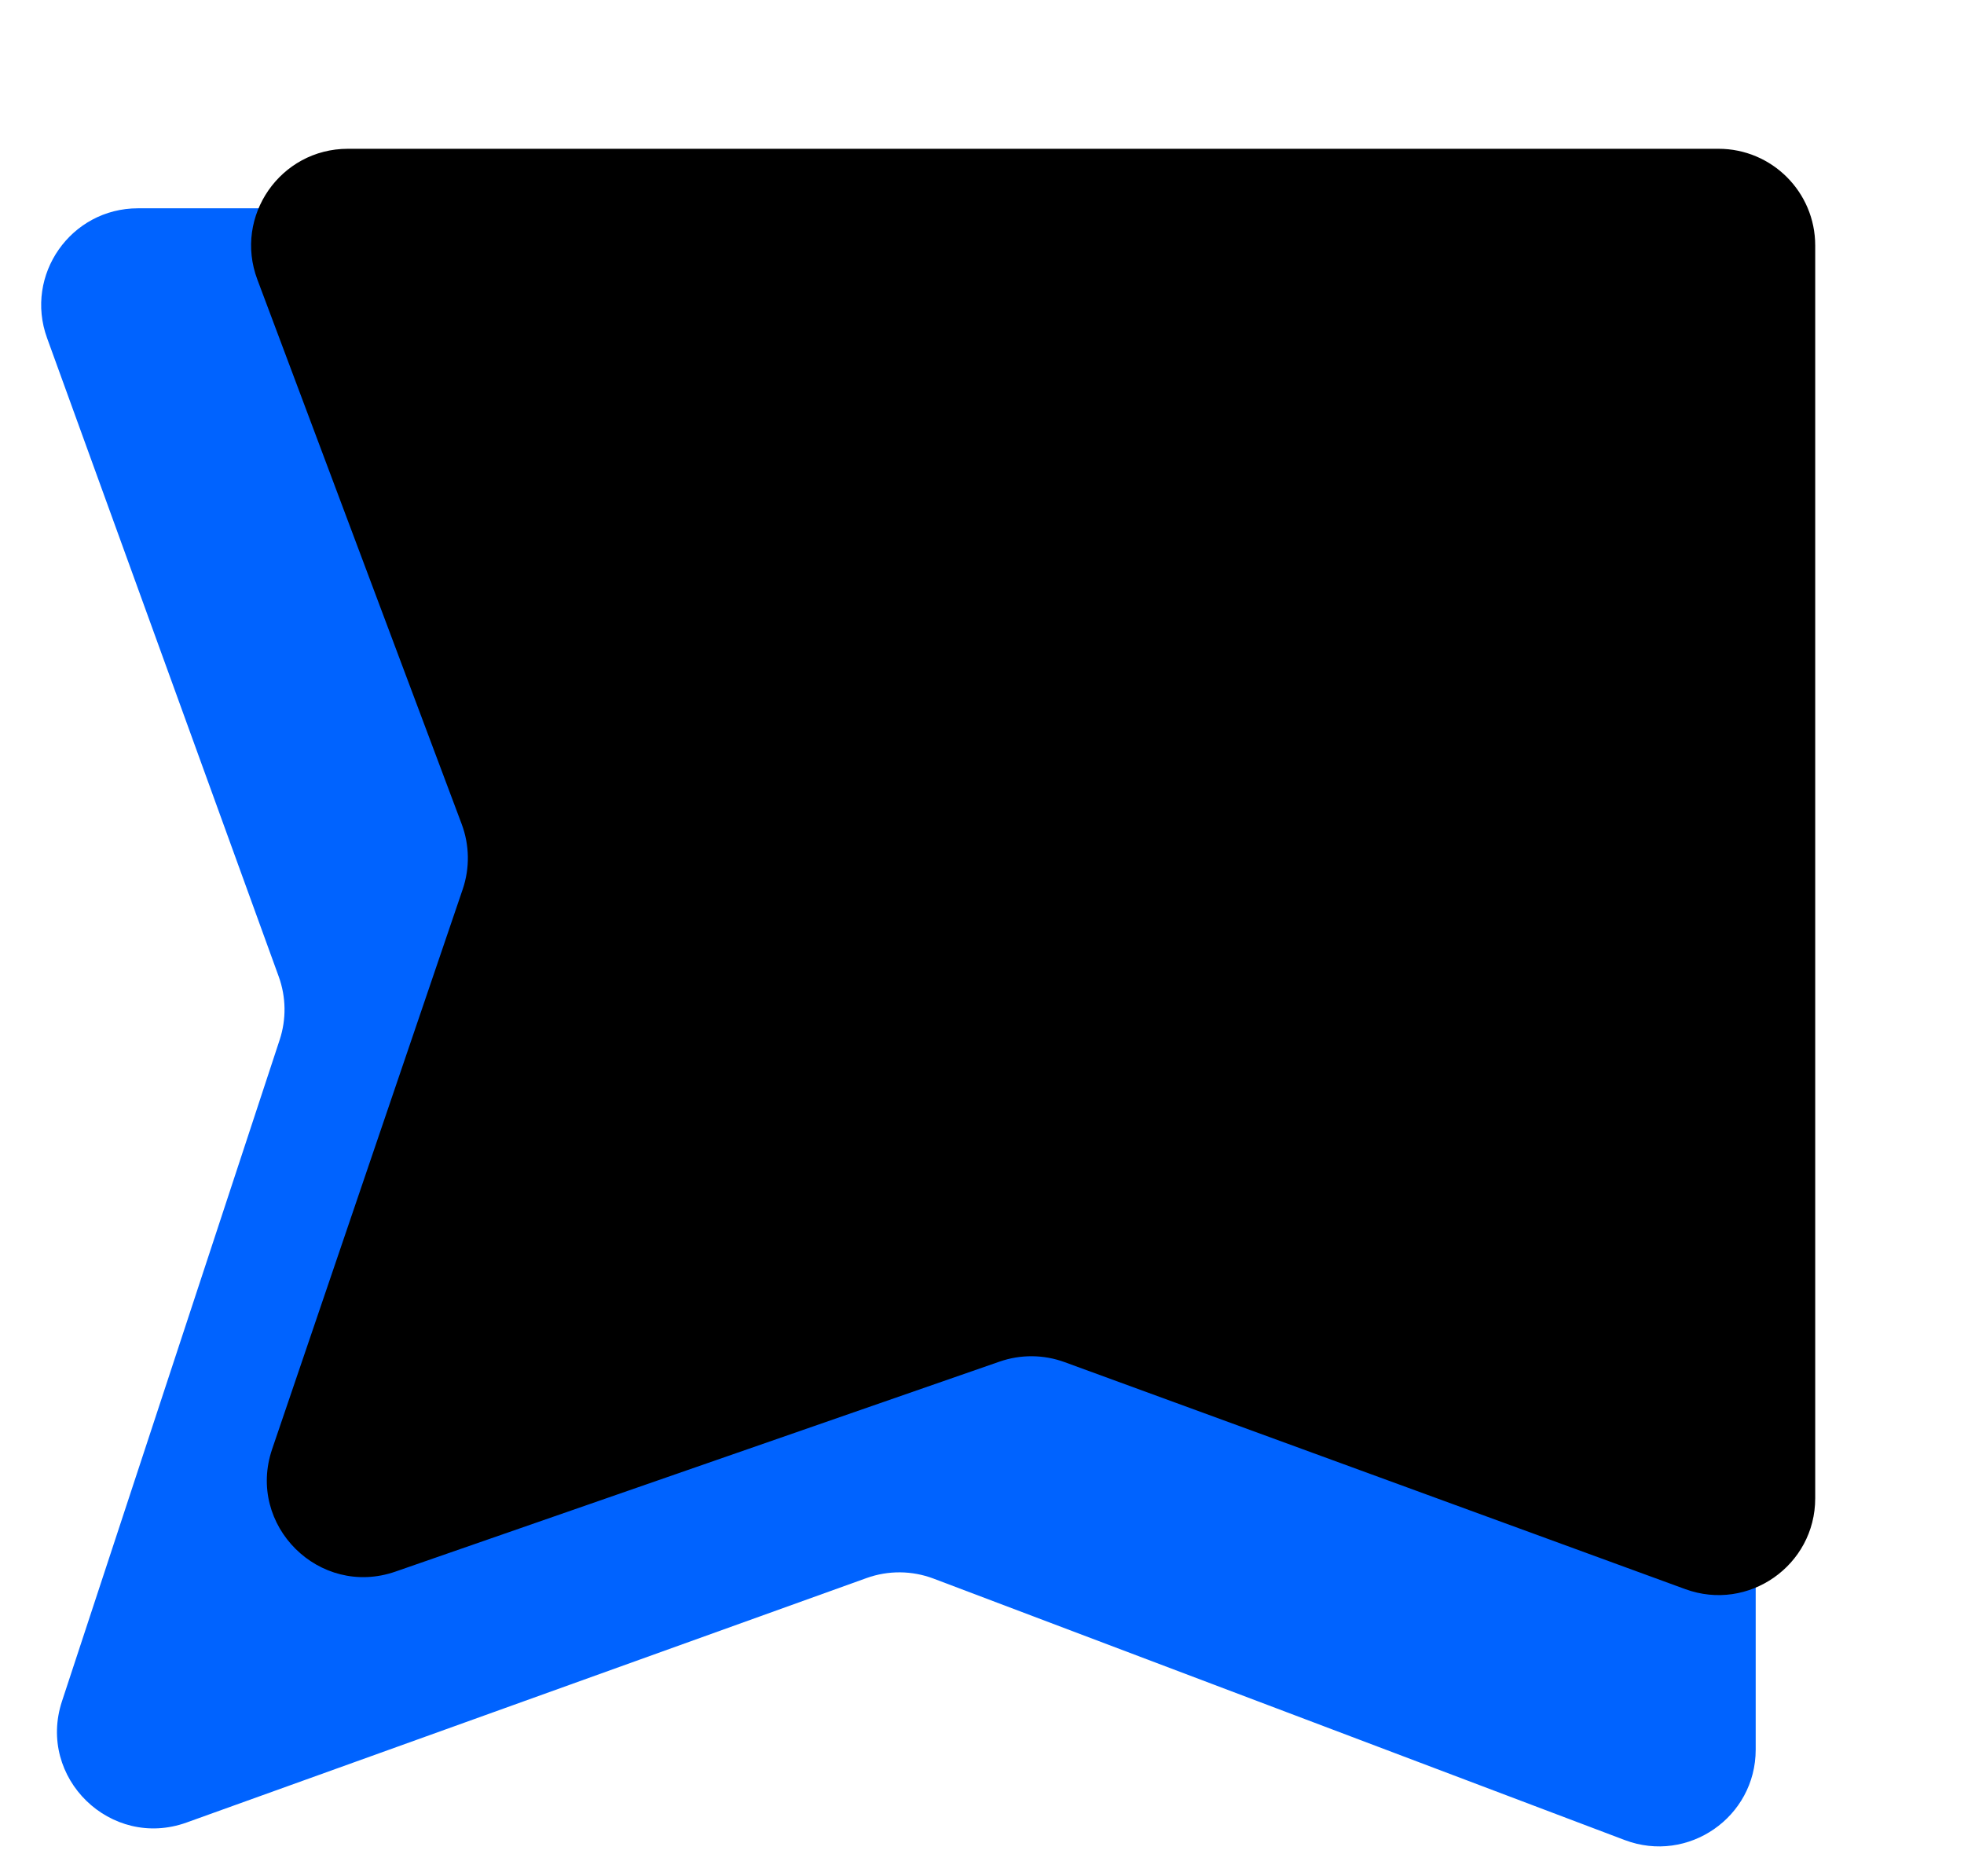 <svg width="264" height="252.196" viewBox="0 0 264 252.196" fill="none" xmlns="http://www.w3.org/2000/svg" xmlns:xlink="http://www.w3.org/1999/xlink">
	<desc>
			Created with Pixso.
	</desc>
	<rect width="264" height="252.196" fill="#FFFFFF"/>
	<g filter="url(#filter_2_1_dd)">
		<path d="M18.545 24L223 24C230.18 24 236 29.82 236 37L236 231.184C236 240.276 226.905 246.56 218.401 243.343L125.485 208.196C122.59 207.102 119.4 207.075 116.488 208.122L25.077 240.985C14.886 244.649 4.945 234.974 8.331 224.687L37.594 135.771C38.505 133.004 38.46 130.012 37.467 127.273L6.325 41.434C3.249 32.957 9.528 24 18.545 24Z" fill-rule="evenodd" fill="#0063FF"/>
	</g>
	<g filter="url(#filter_2_2_dd)">
		<path d="M48.763 18L233 18C240.18 18 246 23.82 246 31L246 199.403C246 208.435 237.017 214.715 228.535 211.612L145.1 181.097C142.284 180.067 139.199 180.042 136.366 181.027L55.157 209.255C44.93 212.81 35.093 203.037 38.582 192.787L64.197 117.535C65.165 114.688 65.118 111.594 64.061 108.779L36.591 35.567C33.402 27.068 39.685 18 48.763 18Z" fill-rule="evenodd" fill="#000000"/>
	</g>
	<defs>
		<filter id="filter_2_1_dd" x="1.534" y="24" width="238.466" height="228.196" filterUnits="userSpaceOnUse" color-interpolation-filters="sRGB">
			<feFlood flood-opacity="0" result="BackgroundImageFix"/>
			<feColorMatrix in="SourceAlpha" type="matrix" values="0 0 0 0 0 0 0 0 0 0 0 0 0 0 0 0 0 0 127 0"/>
			<feOffset dx="0" dy="4"/>
			<feGaussianBlur stdDeviation="1.333"/>
			<feColorMatrix type="matrix" values="0 0 0 0 0 0 0 0 0 0 0 0 0 0 0 0 0 0 0.25 0"/>
			<feBlend mode="normal" in2="BackgroundImageFix" result="effect_dropShadow_1"/>

			<feColorMatrix in="SourceAlpha" type="matrix" values="0 0 0 0 0 0 0 0 0 0 0 0 0 0 0 0 0 0 127 0" result="hardAlpha"/>
			<feOffset dx="0" dy="0"/>
			<feGaussianBlur stdDeviation="16.667"/>
			<feComposite in2="hardAlpha" operator="arithmetic" k2="-1" k3="1"/>
			<feColorMatrix type="matrix" values="0 0 0 0 0 0 0 0 0 0 0 0 0 0 0 0 0 0 0.25 0"/>
			<feBlend mode="normal" in2="shape" result="effect_innerShadow_2"/>
		</filter>
		<filter id="filter_2_2_dd" x="13.751" y="0" width="250.249" height="234.415" filterUnits="userSpaceOnUse" color-interpolation-filters="sRGB">
			<feFlood flood-opacity="0" result="BackgroundImageFix"/>
			<feColorMatrix in="SourceAlpha" type="matrix" values="0 0 0 0 0 0 0 0 0 0 0 0 0 0 0 0 0 0 127 0"/>
			<feOffset dx="-2" dy="2"/>
			<feGaussianBlur stdDeviation="6.667"/>
			<feColorMatrix type="matrix" values="0 0 0 0 0 0 0 0 0 0 0 0 0 0 0 0 0 0 0.5 0"/>
			<feBlend mode="normal" in2="BackgroundImageFix" result="effect_dropShadow_1"/>
			<feBlend mode="normal" in="SourceGraphic" in2="effect_dropShadow_1" result="shape"/>
		</filter>
	</defs>
</svg>
